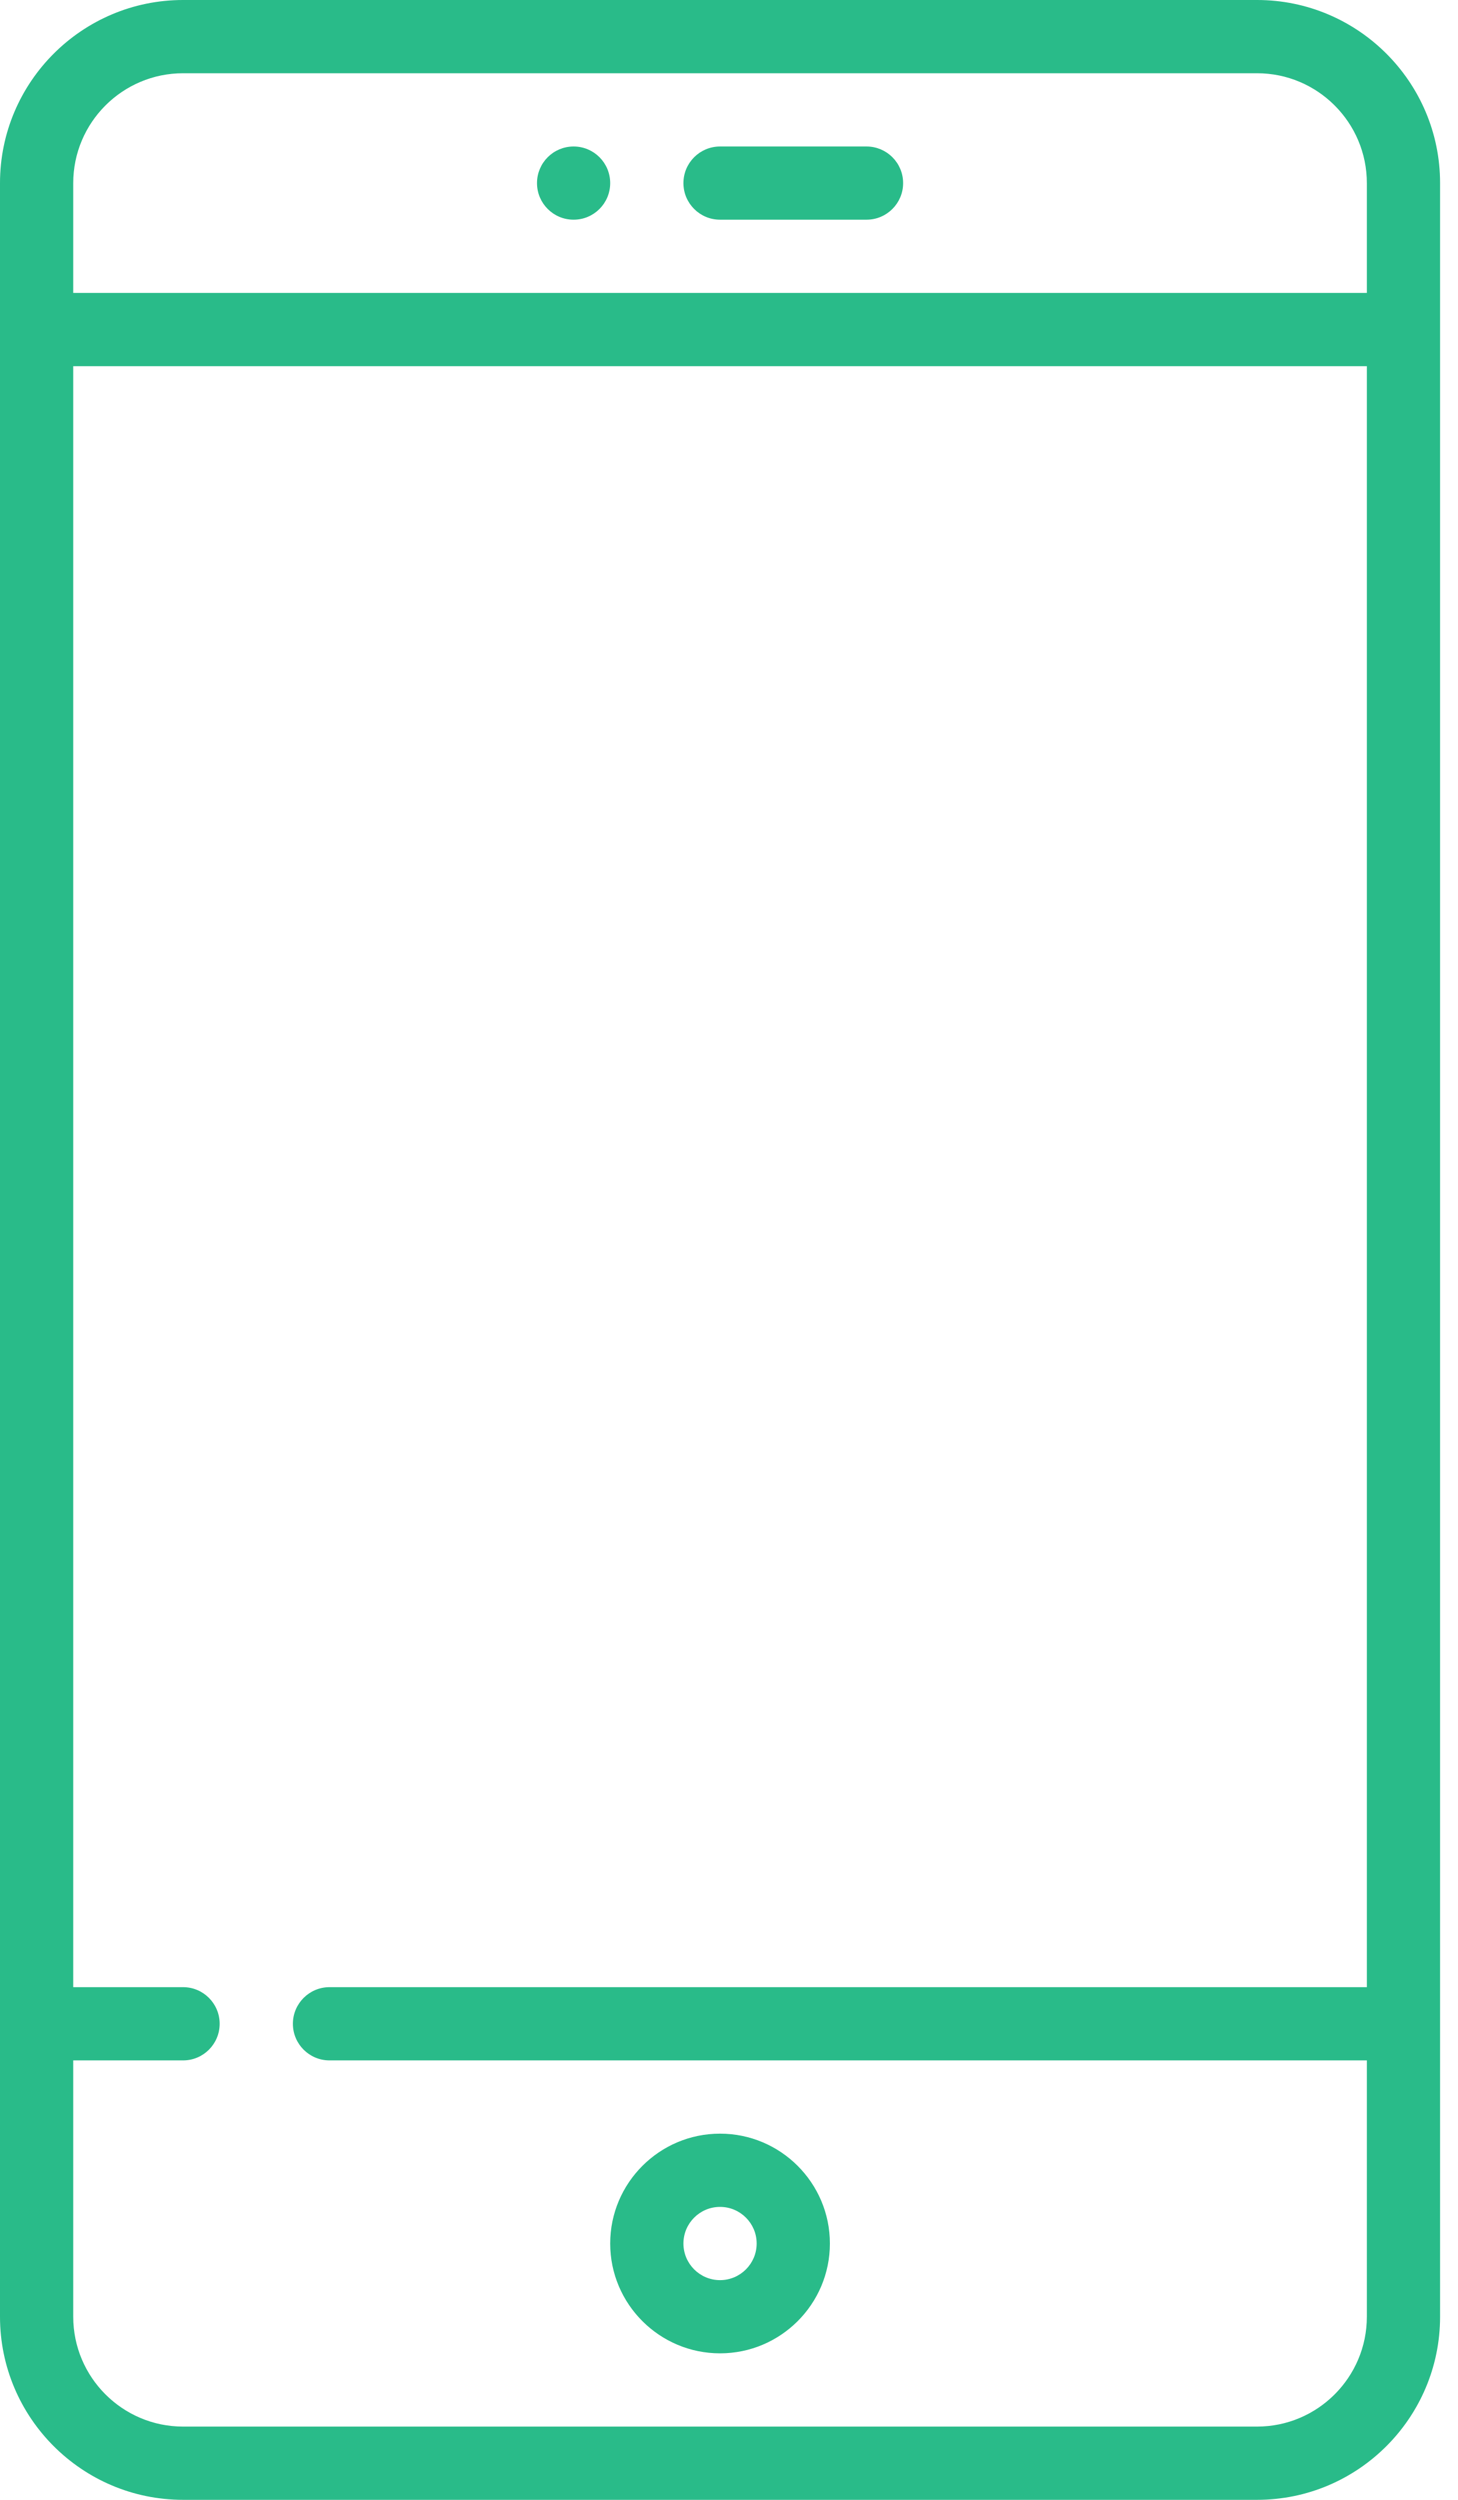 <svg width="35" height="60" viewBox="0 0 35 60" fill="none" xmlns="http://www.w3.org/2000/svg">
<path d="M30.176 0H4.395C1.971 0 0 1.971 0 4.395V55.605C0 58.029 1.971 60 4.395 60H30.176C32.599 60 34.57 58.029 34.57 55.605V4.395C34.57 1.971 32.599 0 30.176 0ZM32.812 47.695H7.91C7.425 47.695 7.031 48.089 7.031 48.574C7.031 49.06 7.425 49.453 7.91 49.453H32.812V55.605C32.812 57.059 31.63 58.242 30.176 58.242H4.395C2.941 58.242 1.758 57.059 1.758 55.605V49.453H4.395C4.88 49.453 5.273 49.06 5.273 48.574C5.273 48.089 4.88 47.695 4.395 47.695H1.758V8.789H32.812V47.695ZM32.812 7.031H1.758V4.395C1.758 2.941 2.941 1.758 4.395 1.758H30.176C31.63 1.758 32.812 2.941 32.812 4.395V7.031Z" fill="#29BB89"/>
<path d="M20.801 3.516H17.285C16.8 3.516 16.406 3.909 16.406 4.395C16.406 4.88 16.8 5.273 17.285 5.273H20.801C21.286 5.273 21.68 4.88 21.68 4.395C21.68 3.909 21.286 3.516 20.801 3.516Z" fill="#29BB89"/>
<path d="M17.285 51.211C15.831 51.211 14.648 52.394 14.648 53.848C14.648 55.302 15.831 56.484 17.285 56.484C18.739 56.484 19.922 55.302 19.922 53.848C19.922 52.394 18.739 51.211 17.285 51.211ZM17.285 54.727C16.8 54.727 16.406 54.332 16.406 53.848C16.406 53.363 16.8 52.969 17.285 52.969C17.77 52.969 18.164 53.363 18.164 53.848C18.164 54.332 17.77 54.727 17.285 54.727Z" fill="#29BB89"/>
<path d="M13.77 5.273C14.255 5.273 14.648 4.88 14.648 4.395C14.648 3.909 14.255 3.516 13.77 3.516C13.284 3.516 12.891 3.909 12.891 4.395C12.891 4.88 13.284 5.273 13.77 5.273Z" fill="#29BB89"/>
</svg>
